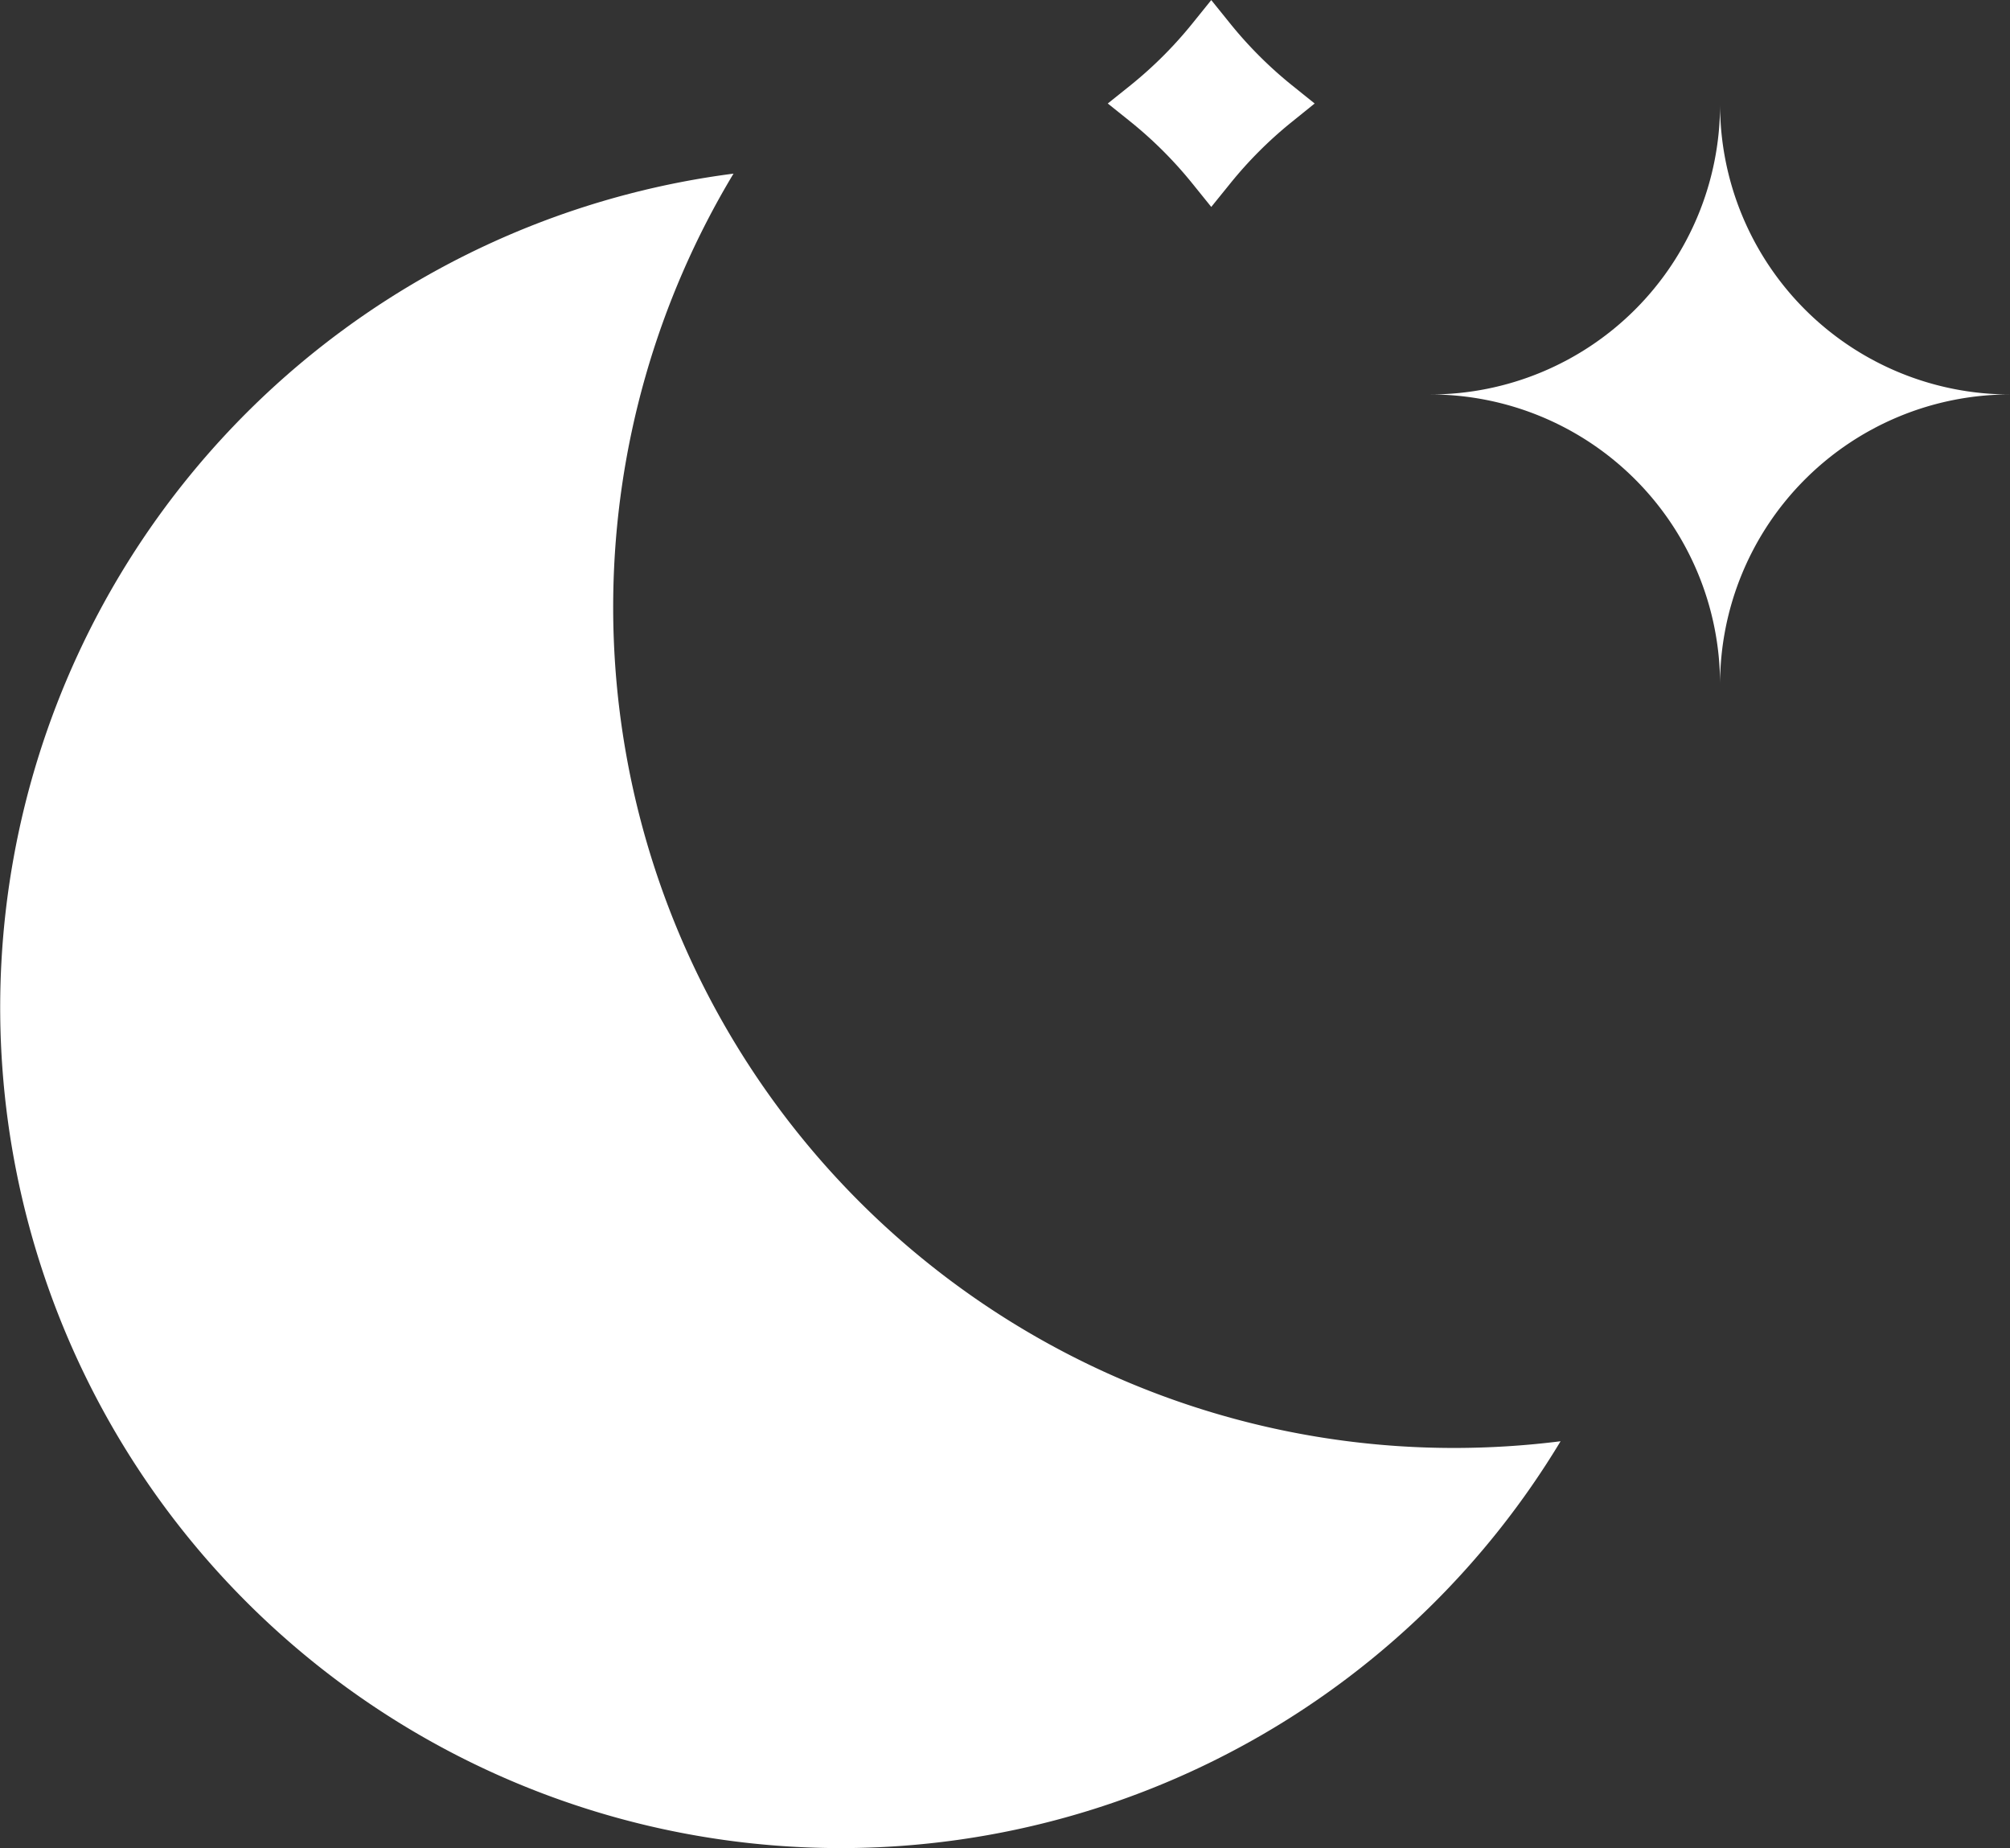 <svg id="Layer_1" data-name="Layer 1" xmlns="http://www.w3.org/2000/svg" viewBox="0 0 254.84 234.27"><rect x="0" y="0" width="254.84" height="234.27" fill="#333333" stroke="none"/><defs><style>.cls-1{fill:#fff;}</style></defs><title>cler_night</title><g id="clear_night"><path class="cls-1" d="M185.31,194.42A106.58,106.58,0,0,1,94,32.89,106.56,106.56,0,1,0,198.86,193.57,108.22,108.22,0,0,1,185.31,194.42Z" transform="translate(-1 -10.88)"/><path class="cls-1" d="M219.08,97.64h0a36.76,36.76,0,0,0-36.76-36.76h0a36.76,36.76,0,0,0,36.76-36.76h0a36.76,36.76,0,0,0,36.76,36.76h0A36.76,36.76,0,0,0,219.08,97.64Z" transform="translate(-1 -10.88)"/><path class="cls-1" d="M154.57,37.11l-2.34-2.9a51.89,51.89,0,0,0-7.87-7.88L141.45,24l2.91-2.33a51.89,51.89,0,0,0,7.87-7.88l2.34-2.9,2.34,2.9a51.89,51.89,0,0,0,7.87,7.88l2.9,2.33-2.9,2.34a51.89,51.89,0,0,0-7.87,7.88Z" transform="translate(-1 -10.88)"/></g></svg>